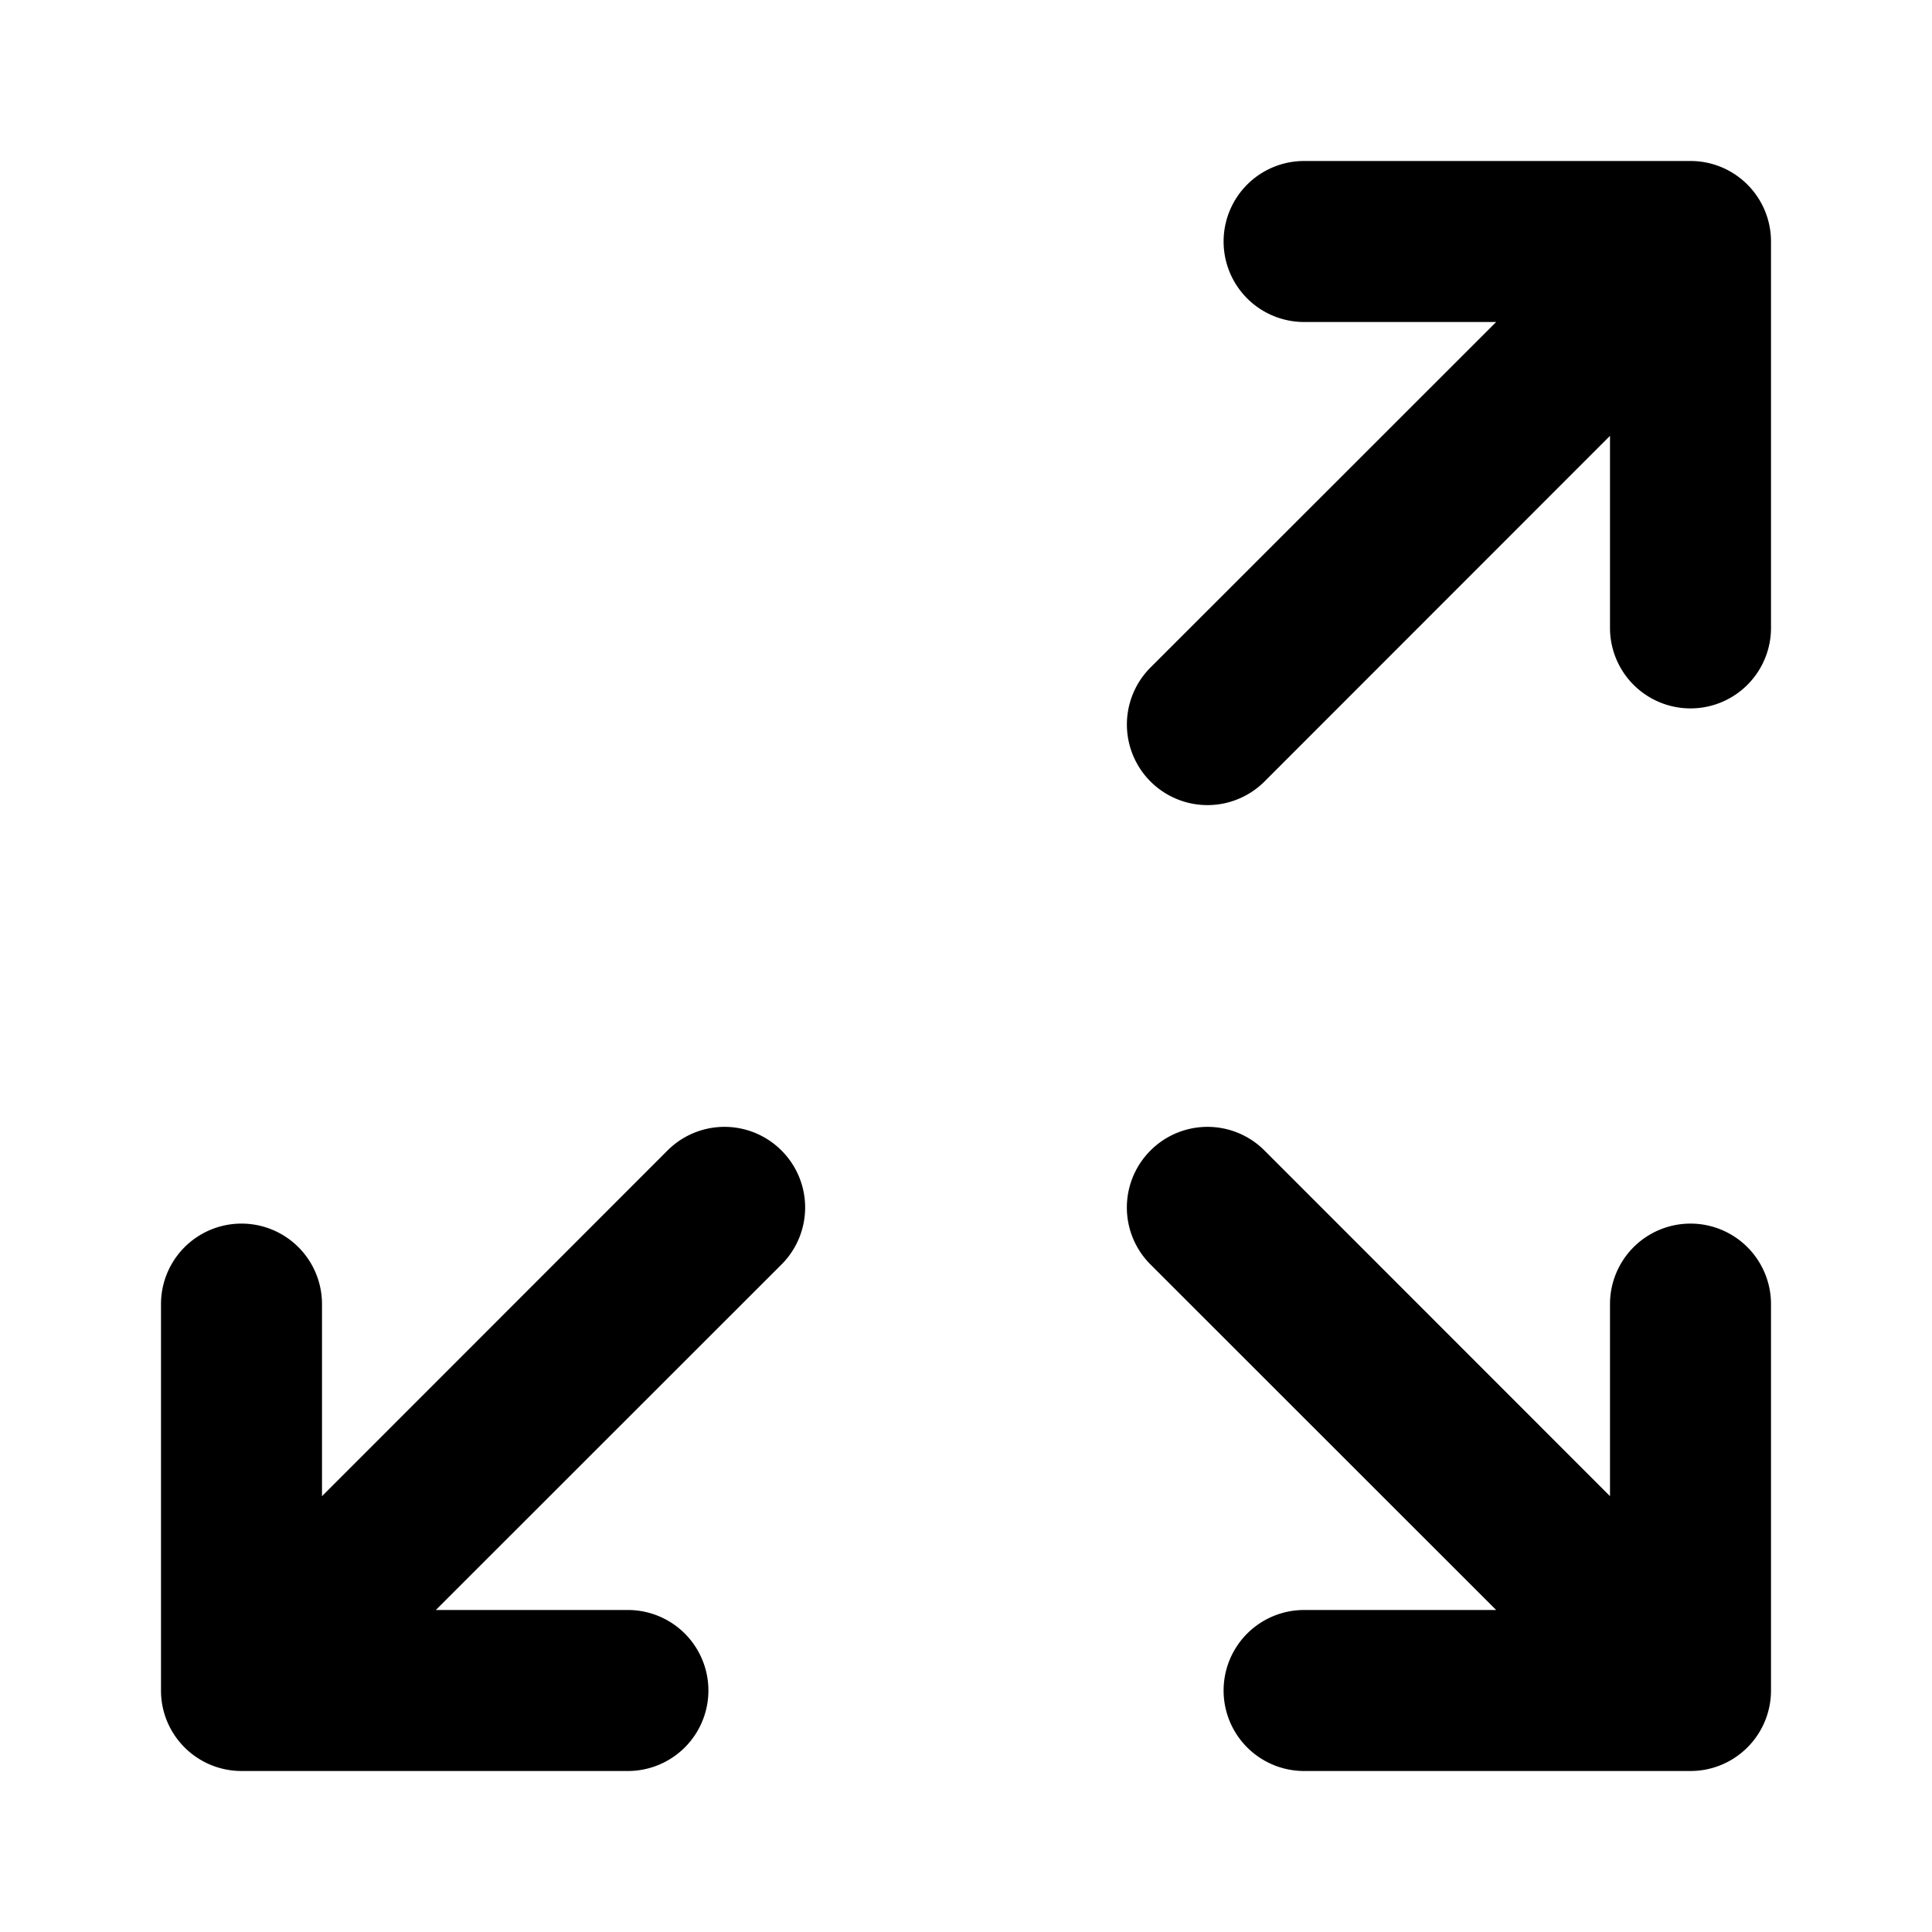 <svg xmlns="http://www.w3.org/2000/svg" width="12" height="12" fill="none" viewBox="0 0 12 12">
  <path fill="#000" fill-rule="evenodd" d="M7.146 7.146a.5.5 0 0 1 .708 0L10 9.293V8.1a.5.5 0 0 1 1 0v2.4a.5.5 0 0 1-.144.351l-.005.005A.499.499 0 0 1 10.5 11H8.1a.5.5 0 0 1 0-1h1.193L7.146 7.854a.5.5 0 0 1 0-.708Zm-2.292 0a.5.5 0 0 1 0 .708L2.707 10H3.9a.5.5 0 0 1 0 1H1.5a.5.5 0 0 1-.351-.144l-.005-.005A.498.498 0 0 1 1 10.5V8.1a.5.5 0 0 1 1 0v1.193l2.146-2.147a.5.5 0 0 1 .708 0Zm-3.708 3-.002.003ZM7.6 1.5a.5.5 0 0 1 .5-.5h2.4a.499.499 0 0 1 .351.144l.005.005A.5.5 0 0 1 11 1.5v2.4a.5.5 0 0 1-1 0V2.707L7.854 4.854a.5.5 0 1 1-.708-.708L9.293 2H8.1a.5.5 0 0 1-.5-.5Z" clip-rule="evenodd"/>
</svg>
